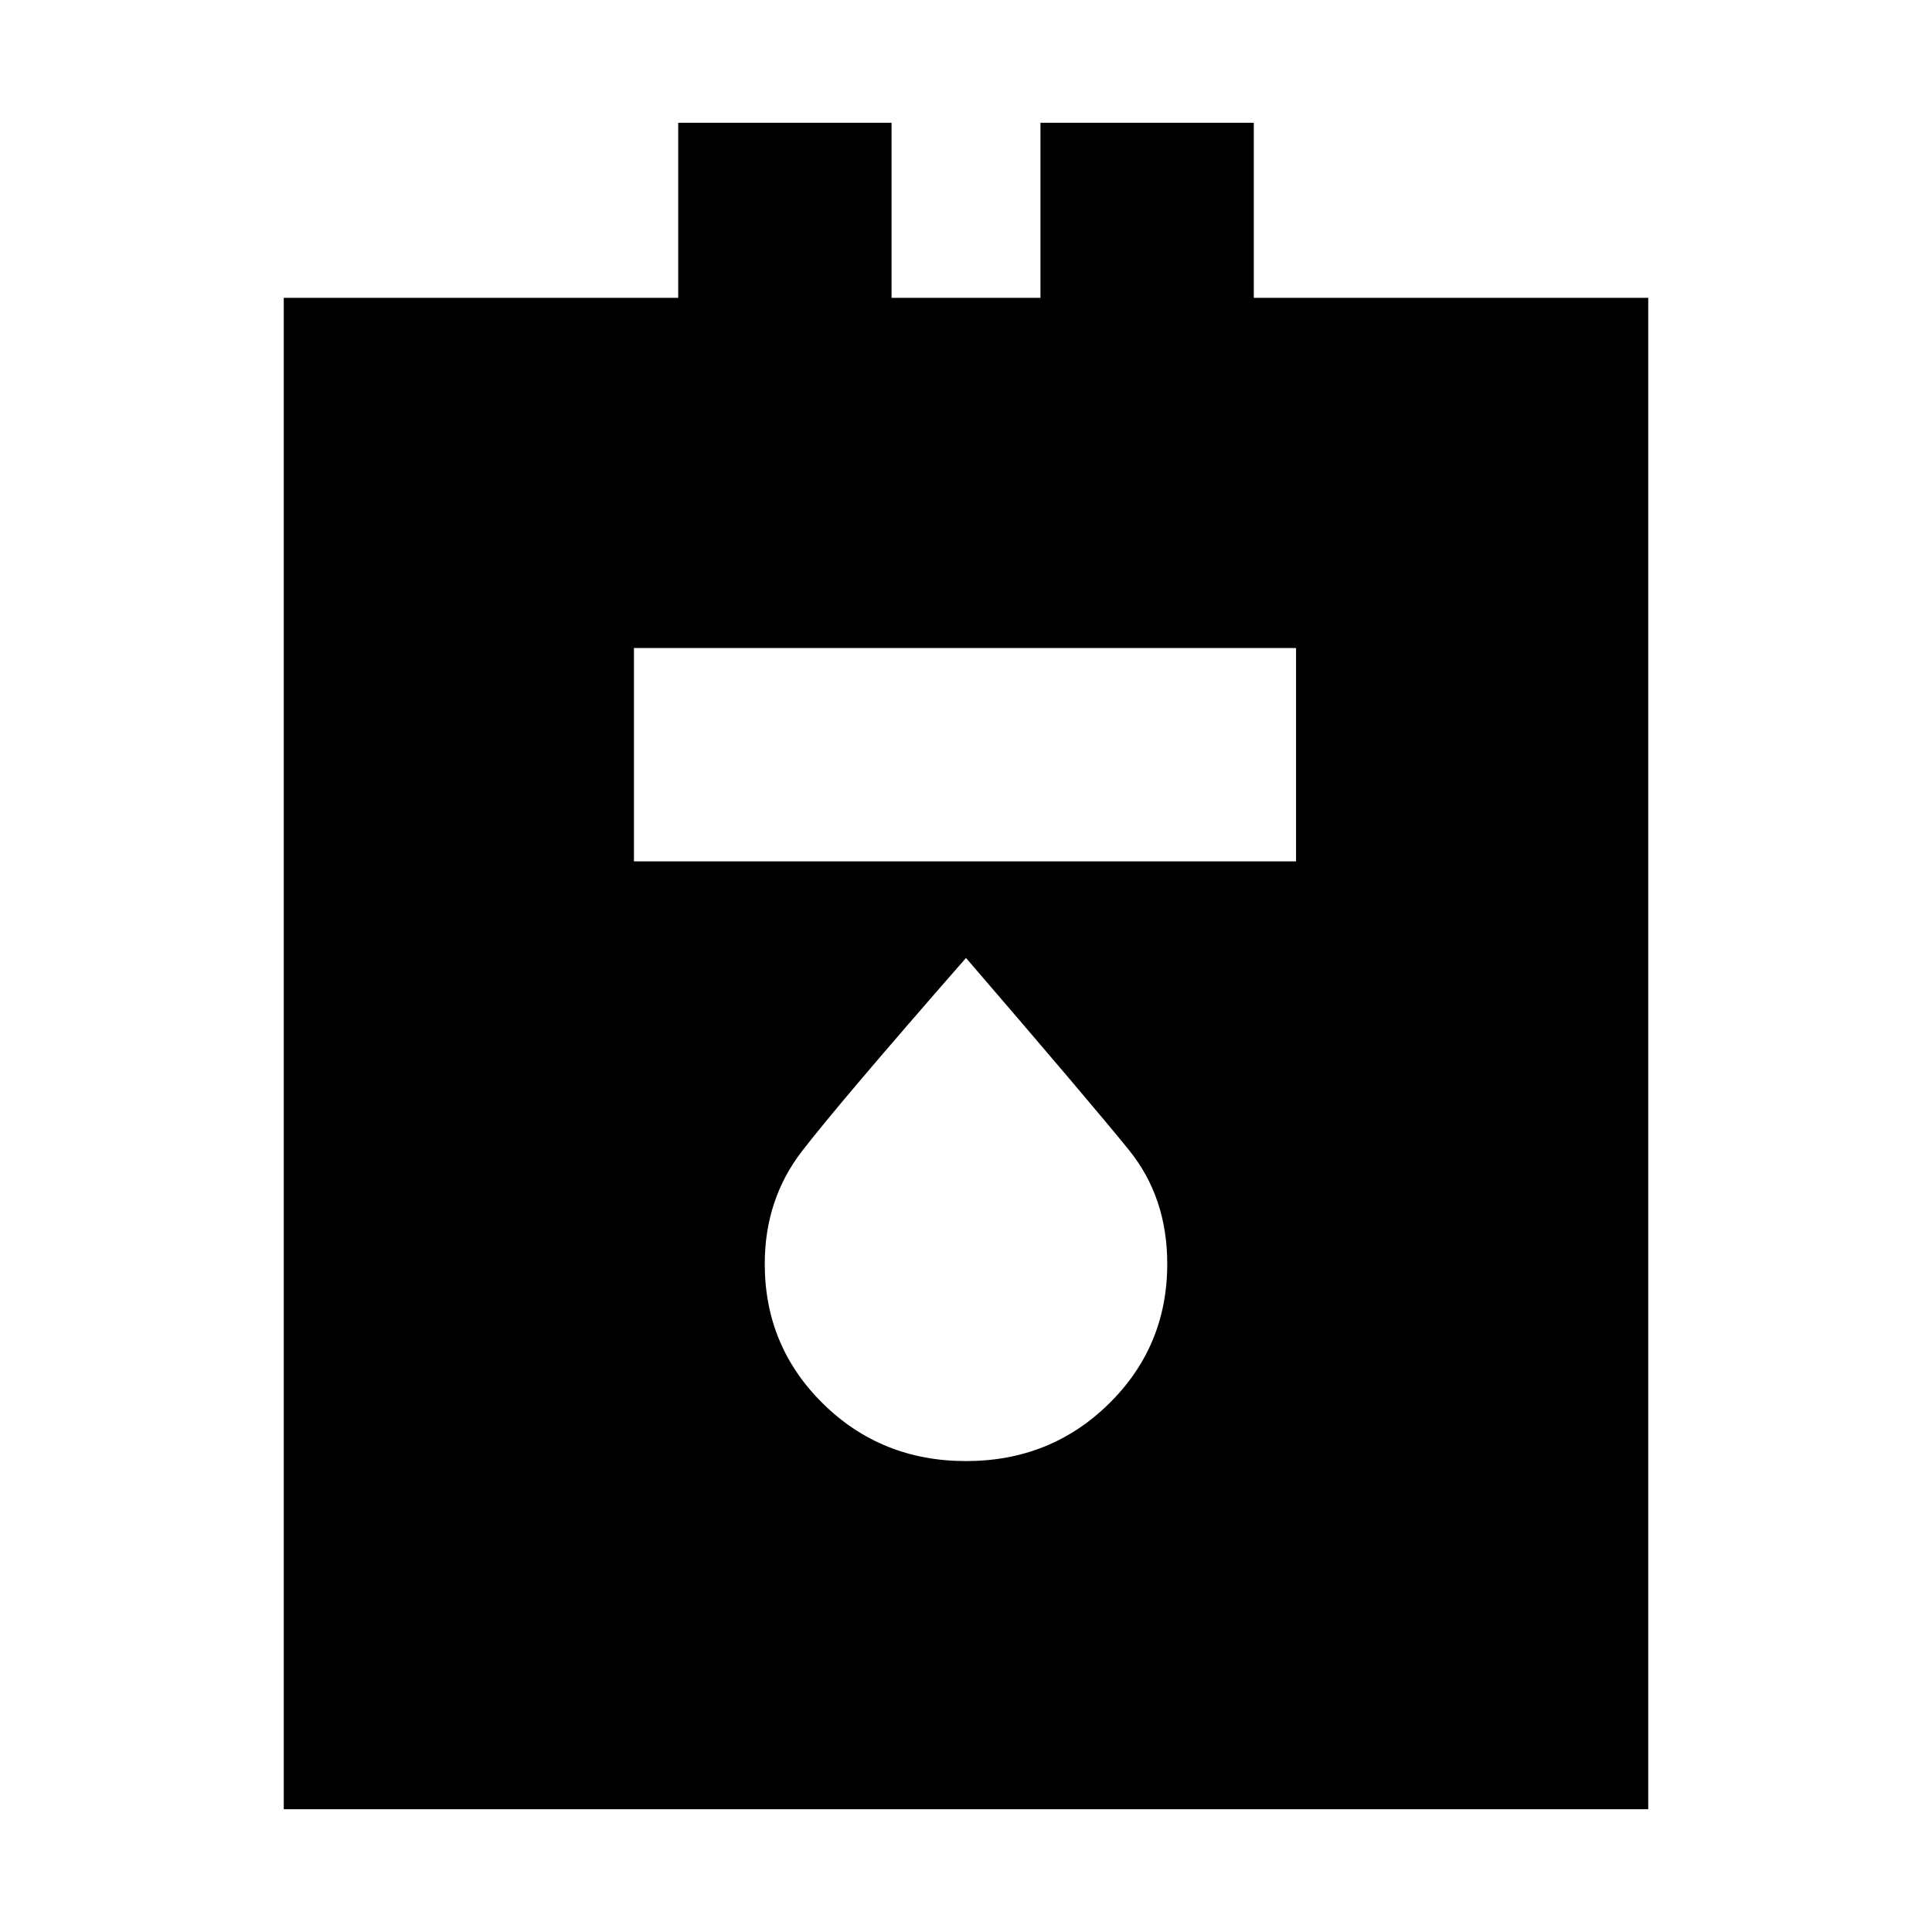<svg xmlns="http://www.w3.org/2000/svg" height="24" width="24"><path d="M3.525 22.475V3.7h4.9V1.525h2.65V3.7h1.85V1.525h2.65V3.7h4.9v18.775ZM7.875 10.7H16.1V8.05H7.875ZM12 18.15q1.05 0 1.775-.712.725-.713.725-1.738 0-.825-.475-1.413Q13.55 13.7 12 11.9q-1.575 1.8-2.037 2.4-.463.6-.463 1.4 0 1.025.725 1.738.725.712 1.775.712Z"/></svg>